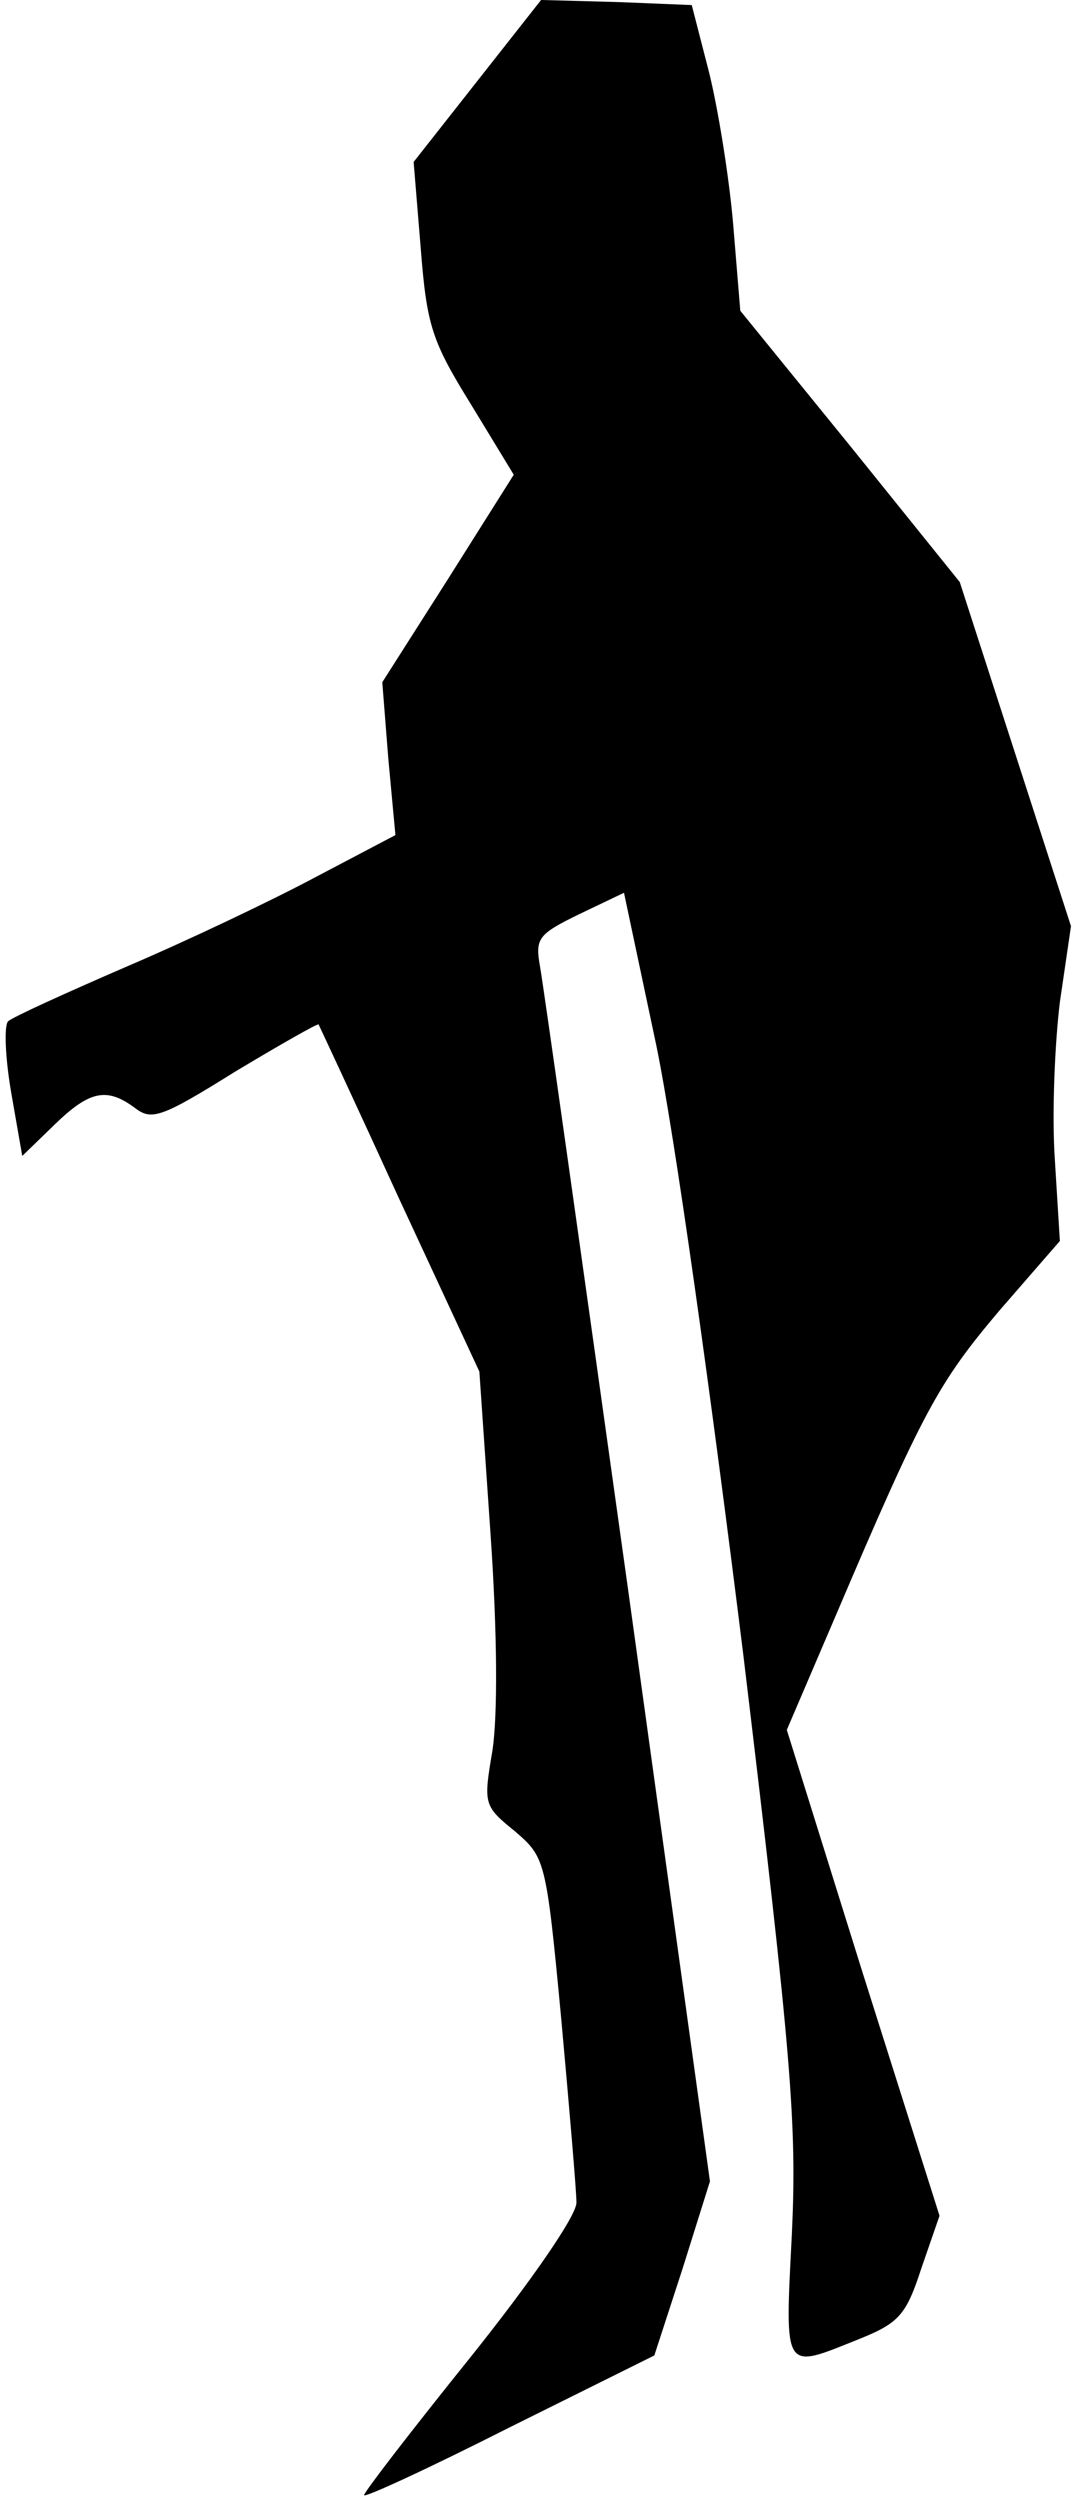 <?xml version="1.0" standalone="no"?>
<!DOCTYPE svg PUBLIC "-//W3C//DTD SVG 20010904//EN"
 "http://www.w3.org/TR/2001/REC-SVG-20010904/DTD/svg10.dtd">
<svg version="1.0" xmlns="http://www.w3.org/2000/svg"
 width="106pt" height="247pt" viewBox="0 0 106 247"
 preserveAspectRatio="xMidYMid meet">
<g transform="translate(0,247) scale(0.1,-0.1)"
fill="#000000" stroke="none">
<path fill="#000000" stroke="none" d="M472 2390 l-63 -80 7 -85 c6 -77 11
-92 50 -155 l42 -69 -65 -103 -65 -102 6 -76 7 -75 -78 -41 c-43 -23 -127 -63
-188 -89 -60 -26 -113 -50 -117 -54 -4 -4 -3 -35 3 -70 l11 -63 32 31 c35 34
52 37 80 16 16 -12 26 -9 98 36 45 27 82 48 83 47 1 -2 37 -79 80 -173 l79
-170 11 -160 c7 -101 7 -180 2 -214 -9 -53 -9 -55 22 -80 30 -26 31 -27 46
-186 8 -88 15 -170 15 -181 0 -13 -45 -78 -105 -153 -58 -72 -105 -133 -105
-136 0 -3 65 27 144 67 l143 71 28 86 27 86 -81 585 c-45 322 -84 599 -87 615
-5 28 -2 32 39 52 l44 21 32 -151 c18 -87 54 -344 86 -602 48 -399 53 -464 48
-572 -7 -138 -9 -134 66 -104 40 16 47 24 62 70 l18 52 -76 240 -75 240 48
112 c87 204 102 231 162 302 l60 69 -5 81 c-3 44 0 114 5 155 l11 75 -55 170
-55 170 -108 134 -109 134 -7 85 c-4 47 -15 115 -24 151 l-17 66 -74 3 -75 2
-63 -80z"/>
</g>
</svg>
